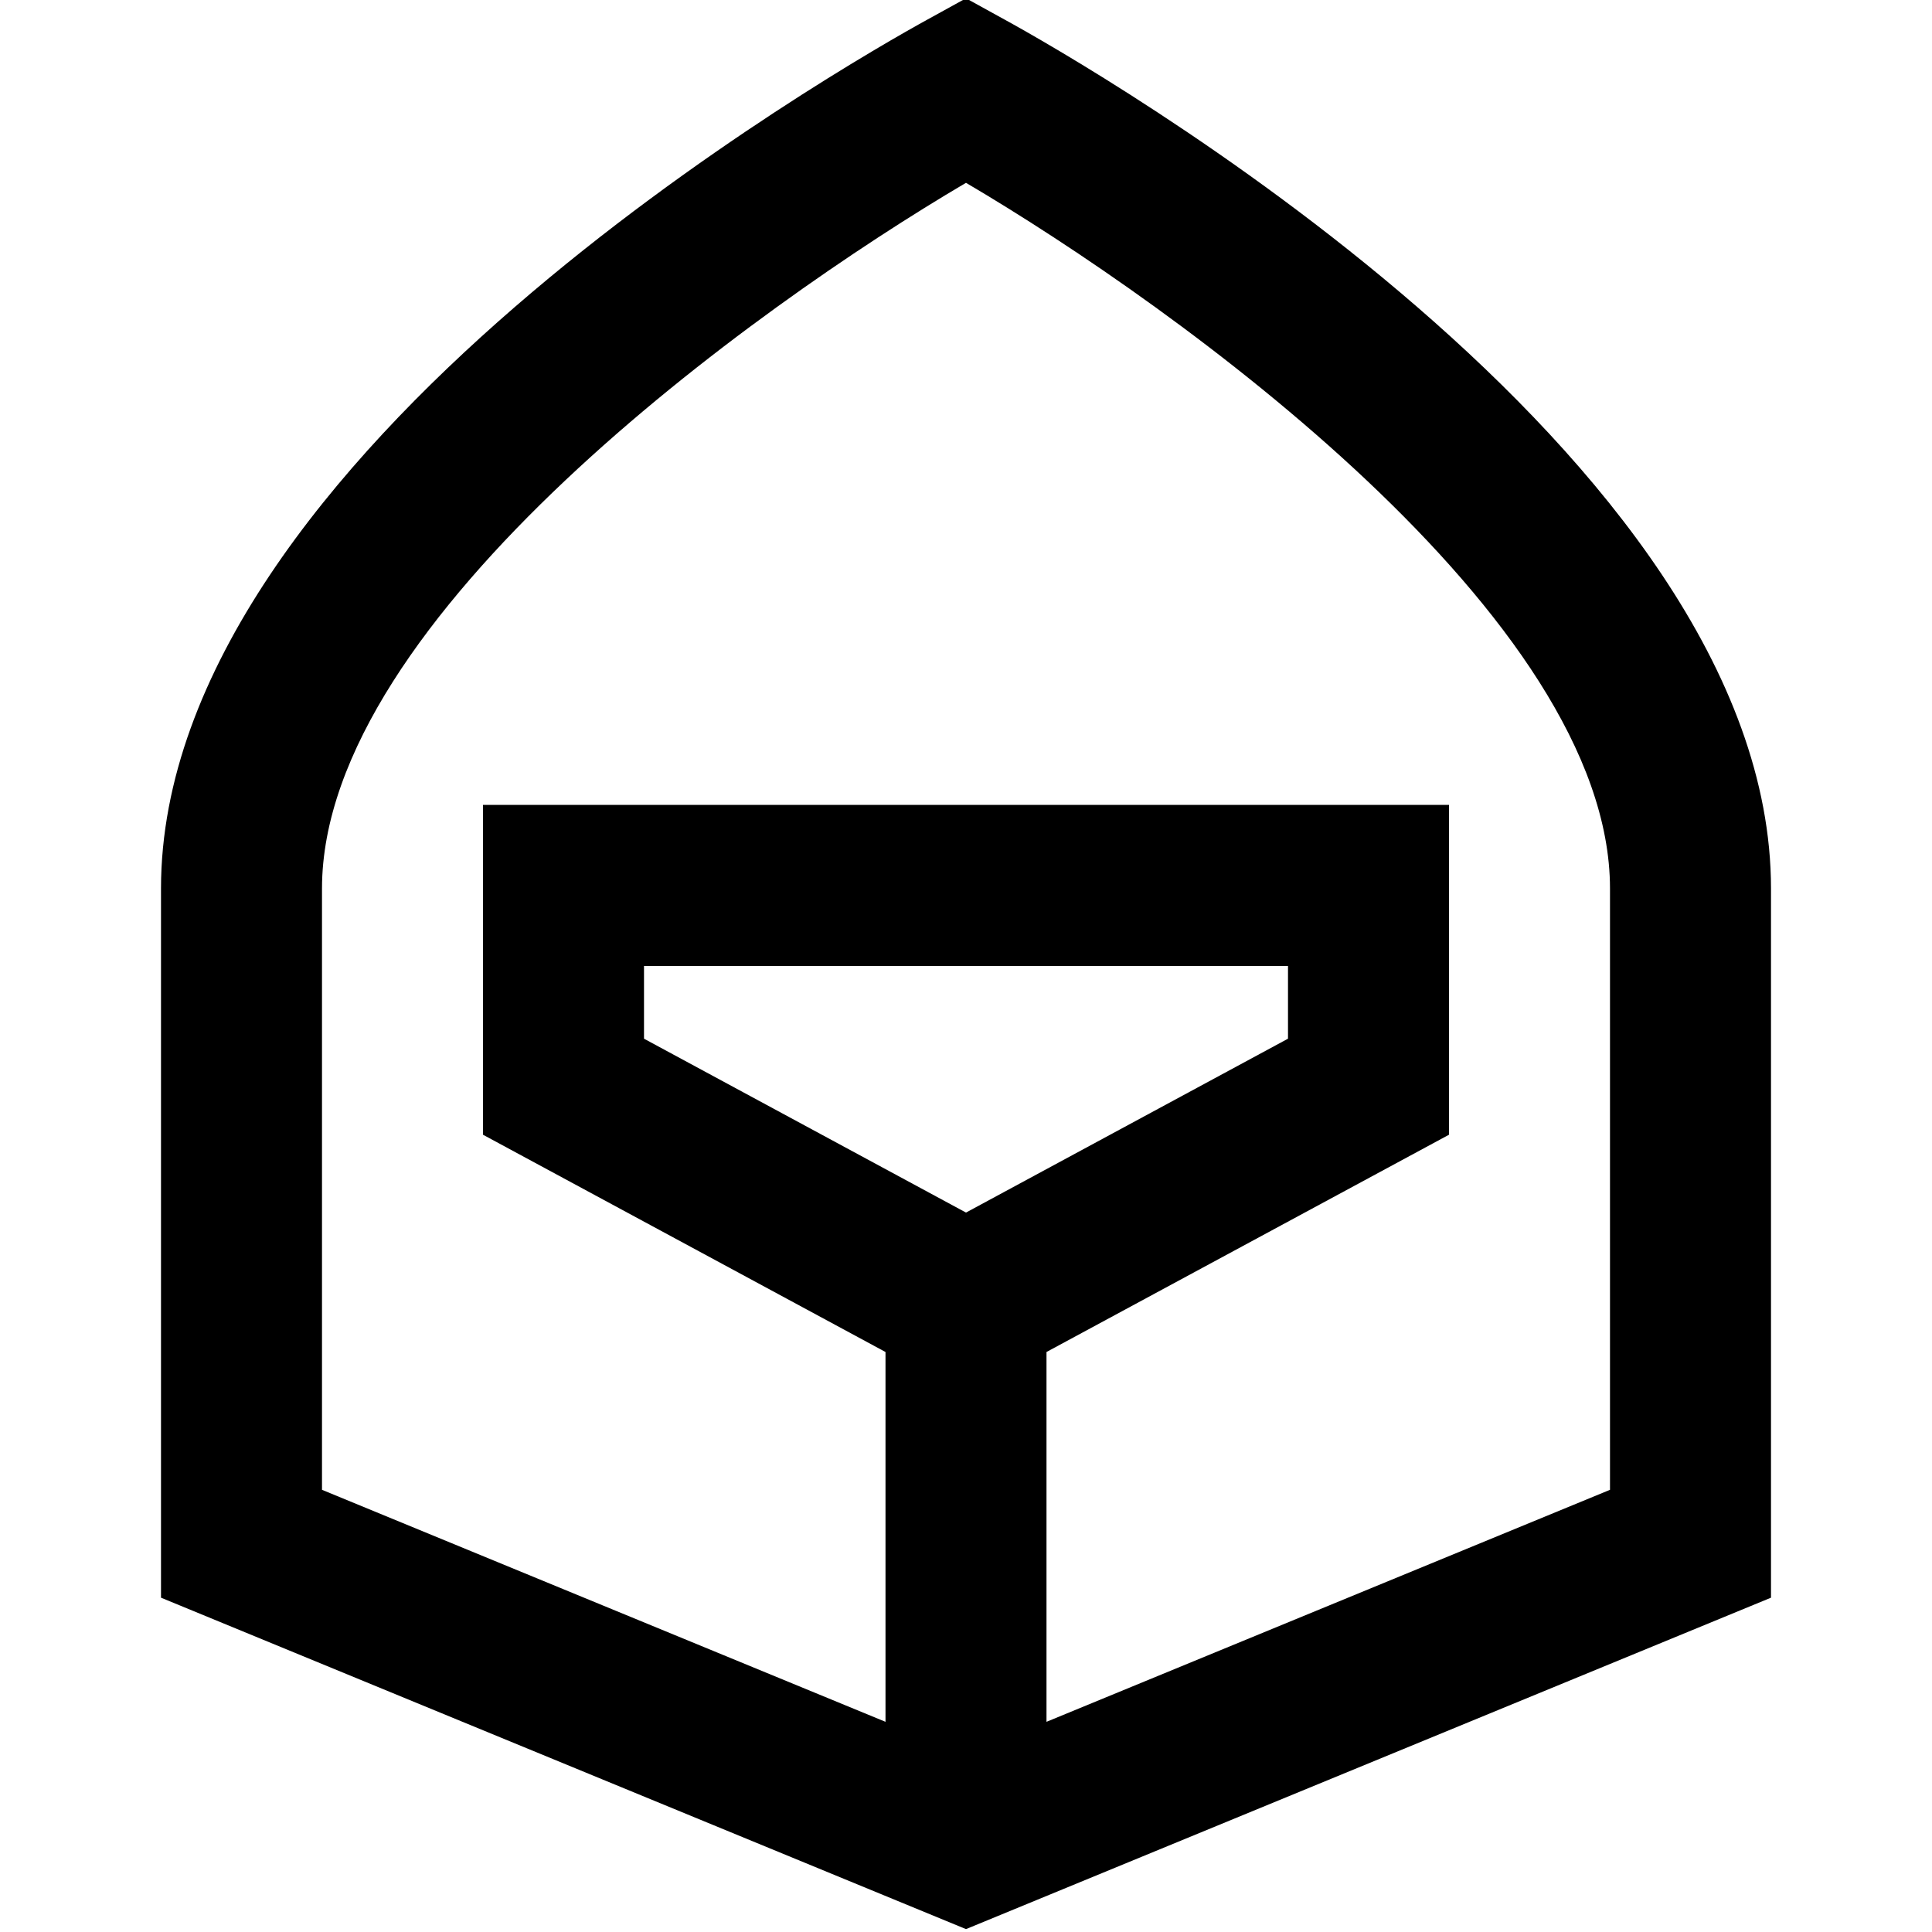 <?xml version="1.0" encoding="UTF-8"?>
<svg xmlns="http://www.w3.org/2000/svg" id="Layer_1" data-name="Layer 1" viewBox="0 0 24 24">
  <path d="m12.481.244l-.481-.265-.481.265c-.975.536-9.519,5.388-9.519,10.794v8.809l10,4.117,10-4.117v-8.809C22,5.632,13.456.779,12.481.244Zm-.481,14.819l-4-2.16v-.903h8v.903l-4,2.16Zm8,3.444l-7,2.882v-4.594l5-2.699v-4.097H6v4.097l5,2.699v4.594l-7-2.882v-7.469c0-3.363,5.384-7.228,8-8.767,2.616,1.539,8,5.404,8,8.767v7.469Z"/>
</svg>
